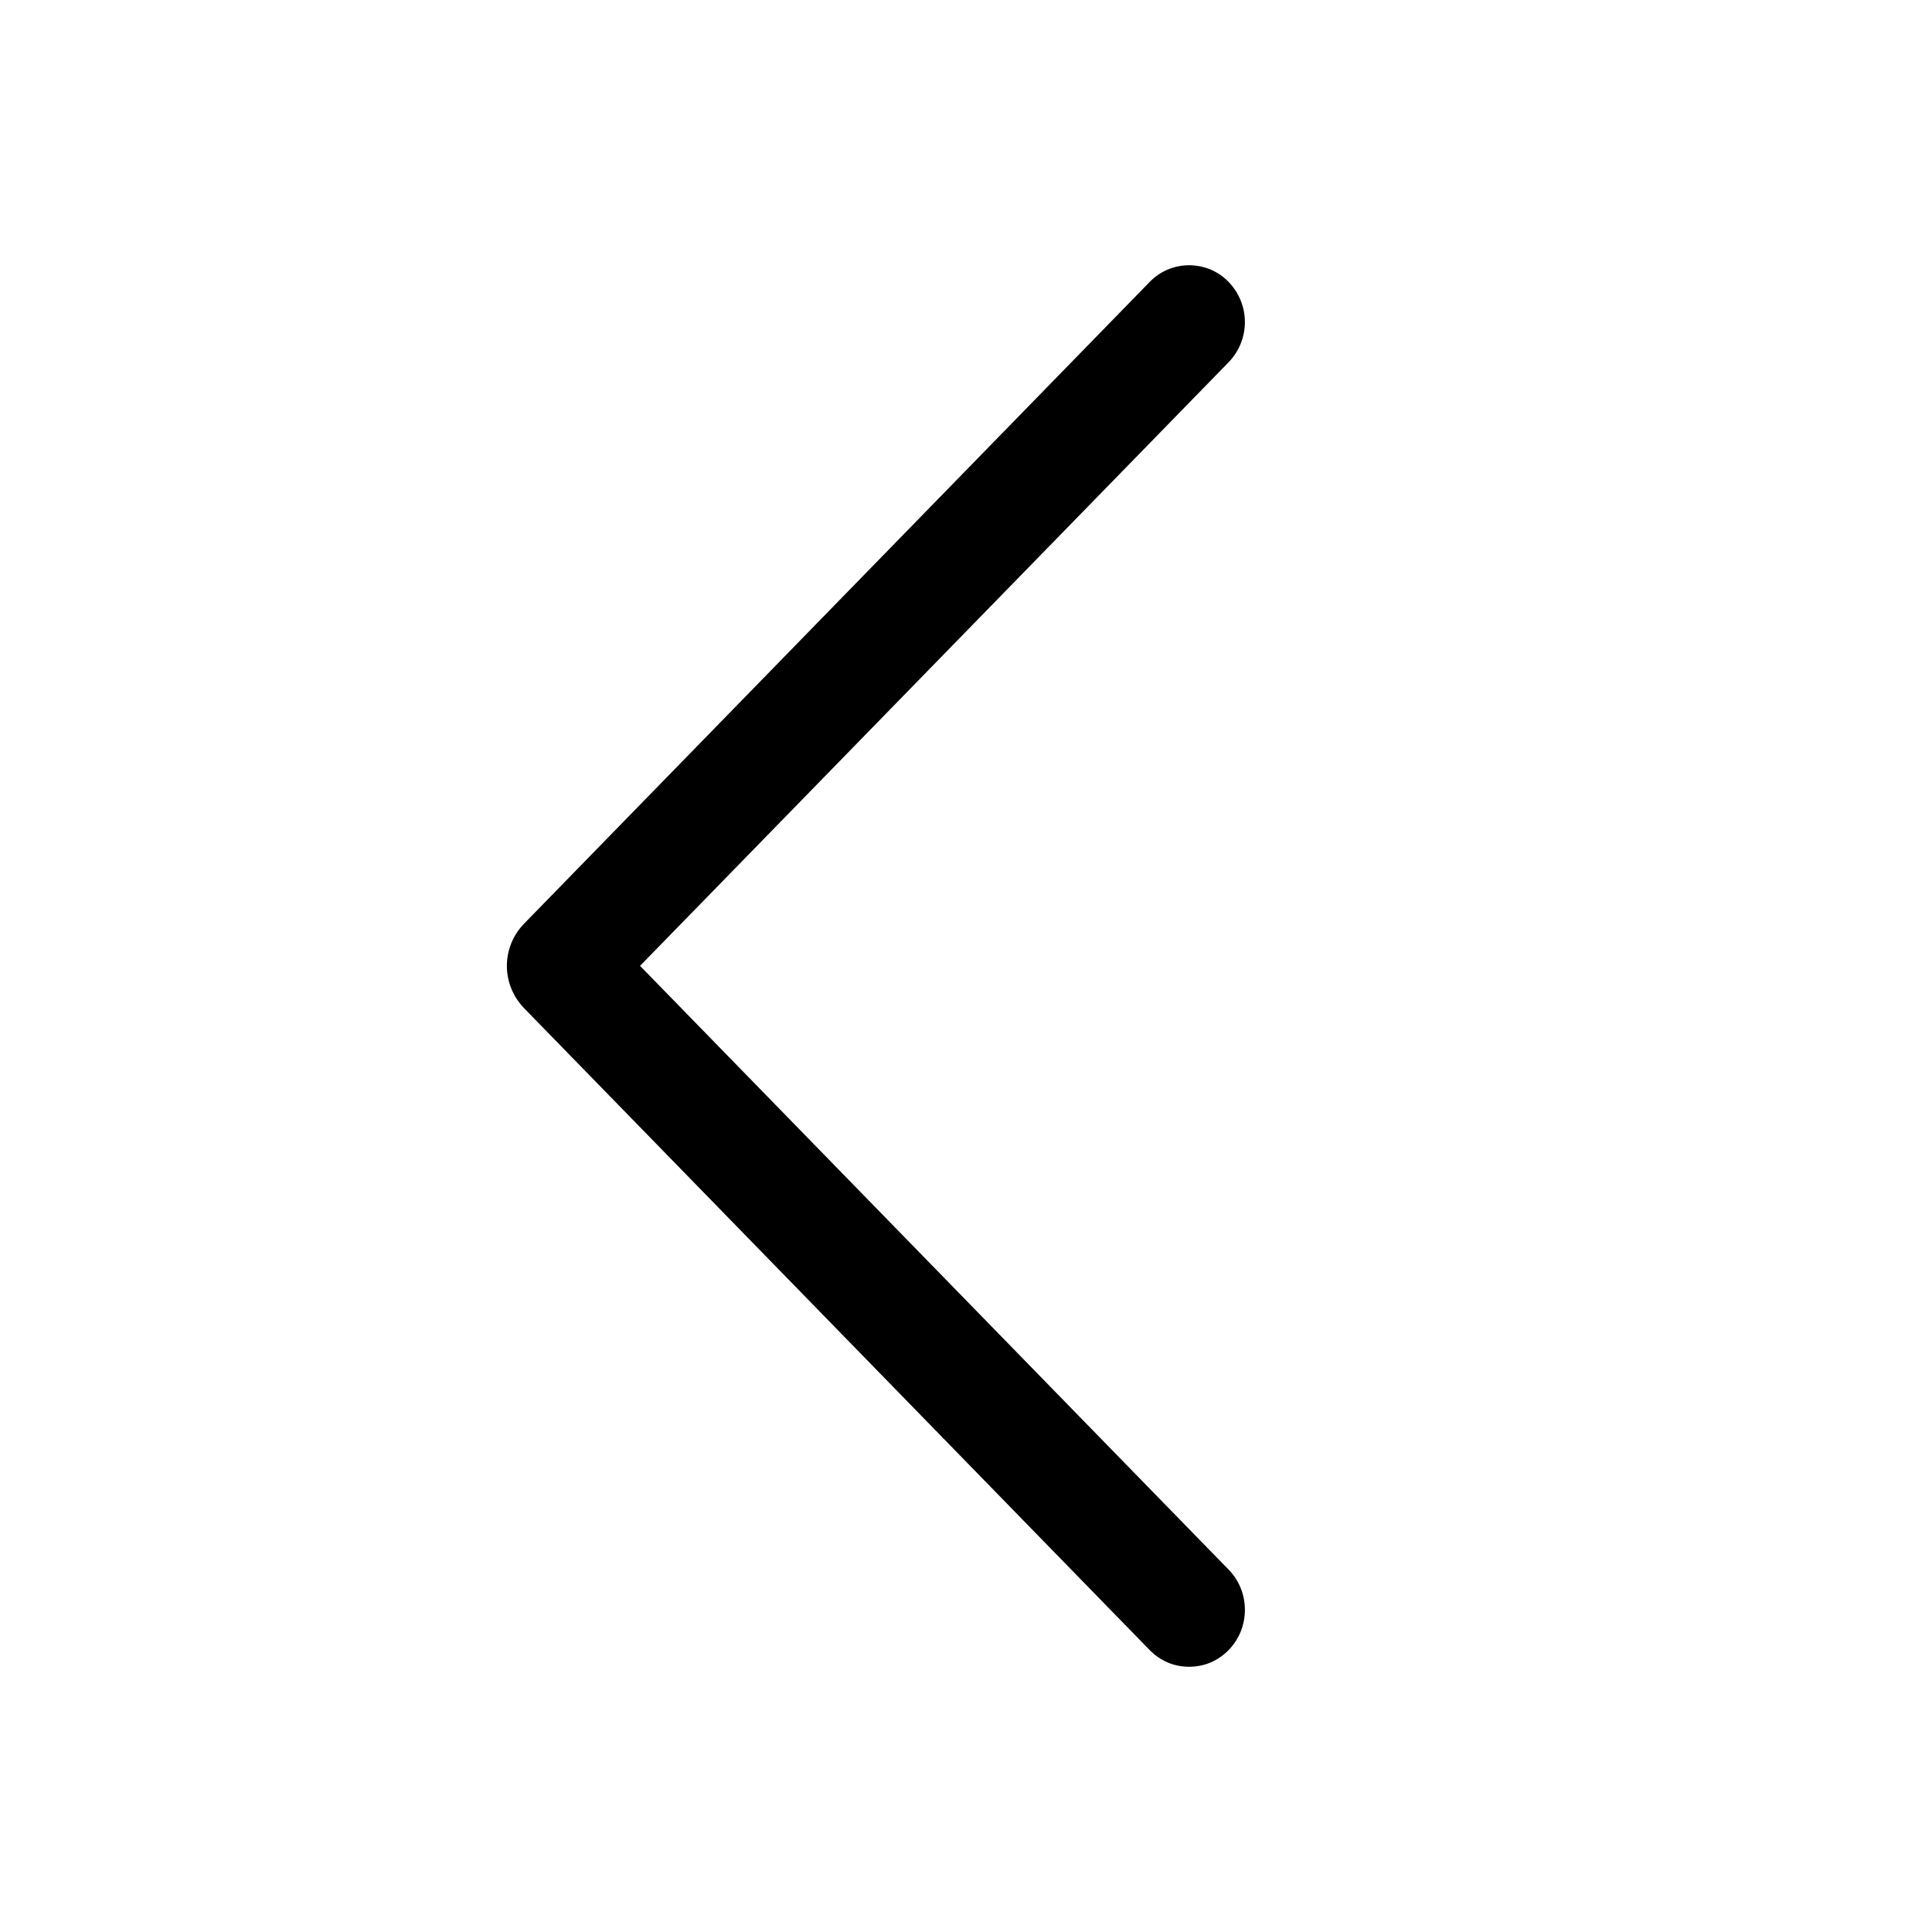 <svg width="14" height="14" viewBox="0 0 14 14" fill="none" xmlns="http://www.w3.org/2000/svg">
<path d="M8.332 2.042L3.797 6.694C3.718 6.775 3.673 6.885 3.673 6.999C3.673 7.113 3.718 7.223 3.797 7.305L8.332 11.958C8.369 11.996 8.413 12.026 8.462 12.047C8.511 12.068 8.564 12.078 8.617 12.078C8.67 12.078 8.723 12.068 8.772 12.047C8.821 12.026 8.865 11.996 8.902 11.958C8.979 11.88 9.021 11.775 9.021 11.665C9.021 11.556 8.979 11.451 8.902 11.373L4.638 6.999L8.902 2.626C8.978 2.548 9.021 2.443 9.021 2.334C9.021 2.225 8.978 2.12 8.902 2.042C8.865 2.004 8.821 1.974 8.772 1.953C8.723 1.933 8.67 1.922 8.617 1.922C8.564 1.922 8.511 1.933 8.462 1.953C8.413 1.974 8.369 2.004 8.332 2.042V2.042Z" fill="black"/>
</svg>
